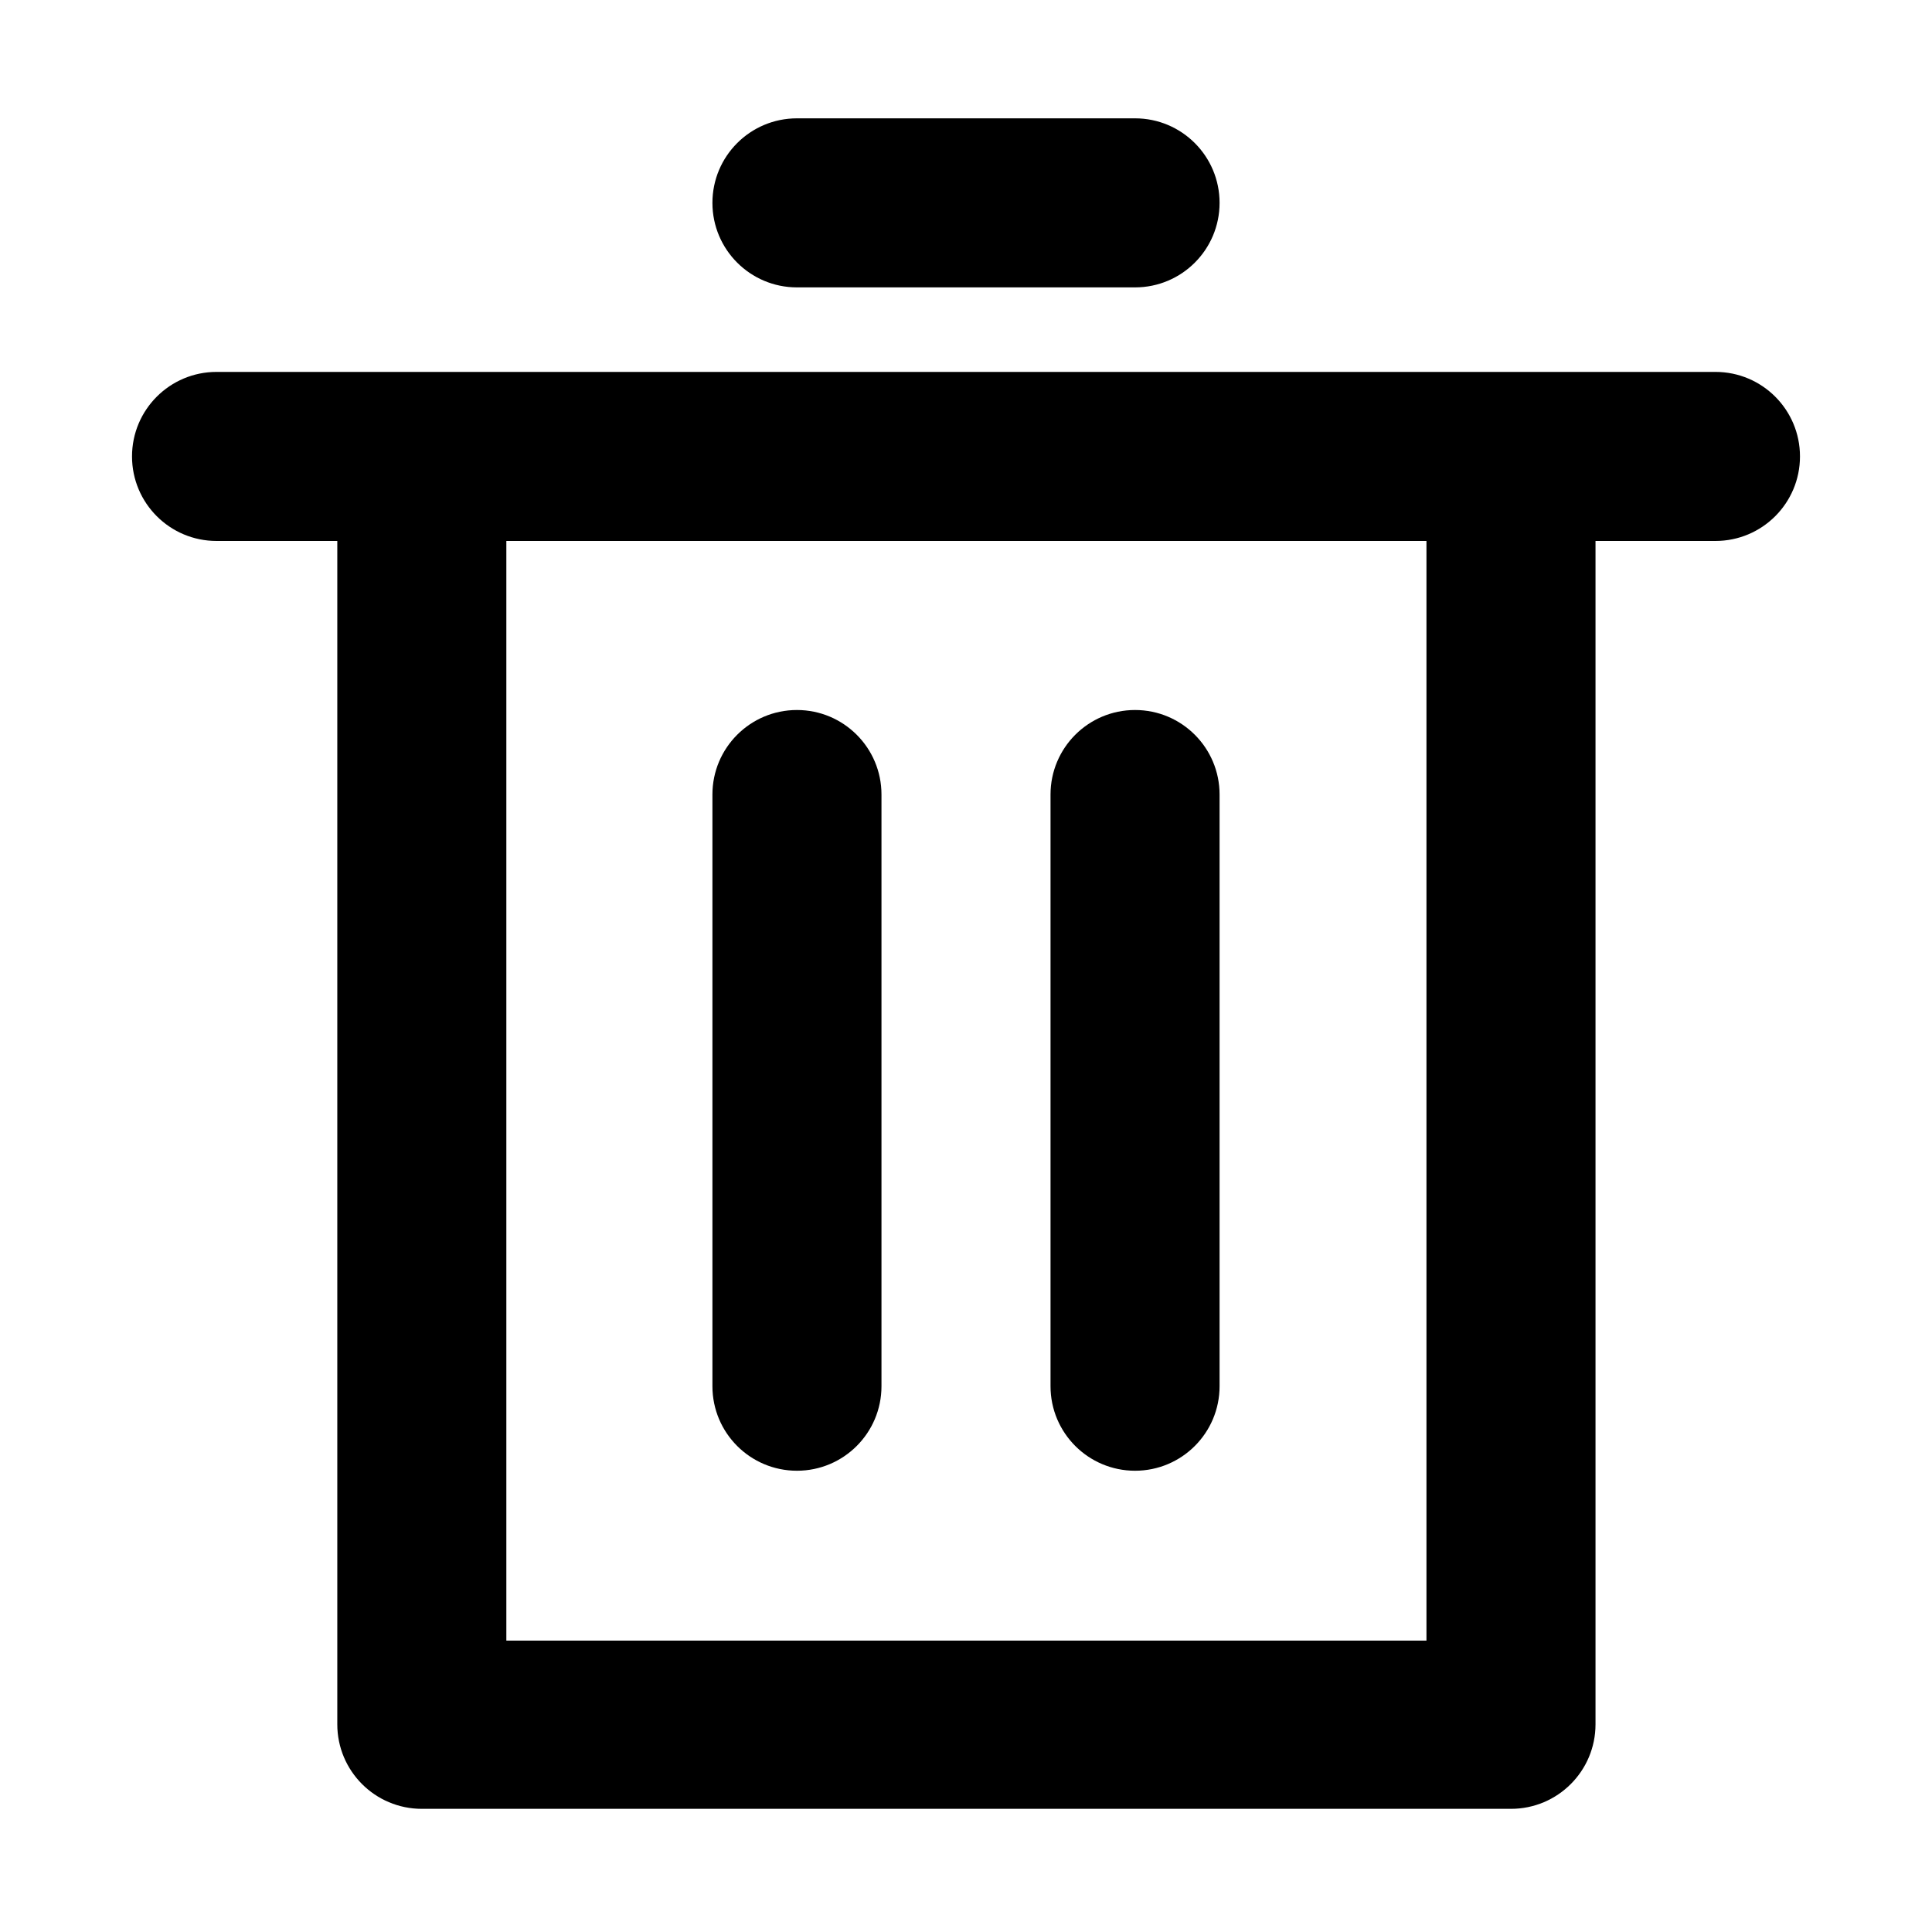 <?xml version="1.0" encoding="UTF-8"?>
<svg id="_图层_1" data-name="图层 1" xmlns="http://www.w3.org/2000/svg" viewBox="0 0 24 24">
  <path d="M8.85,2.52c0-.58,.47-1.05,1.05-1.05h4.2c.58,0,1.05,.47,1.05,1.05s-.47,1.05-1.05,1.05h-4.2c-.58,0-1.05-.47-1.05-1.05Z"/>
  <path d="M1.64,5.67c0-.58,.47-1.05,1.05-1.05H21.31c.58,0,1.05,.47,1.05,1.05,0,.58-.47,1.05-1.05,1.05H2.69c-.58,0-1.05-.47-1.05-1.05h0Z"/>
  <path d="M6.29,6.2c0-.58-.47-1.05-1.05-1.05s-1.05,.47-1.05,1.05v15.22c0,.58,.47,1.05,1.05,1.05h13.53c.58,0,1.05-.47,1.05-1.05h0V6.2c0-.58-.47-1.05-1.05-1.05-.58,0-1.05,.47-1.05,1.05h0v14.18H6.29s0-14.17,0-14.17Z"/>
  <g>
    <path d="M9.9,8.82c.58,0,1.05,.47,1.05,1.05v7.35c0,.58-.47,1.05-1.05,1.05s-1.05-.47-1.05-1.05v-7.35c0-.58,.47-1.05,1.05-1.05Z"/>
    <path d="M15.15,9.87c0-.58-.47-1.05-1.05-1.05-.58,0-1.05,.47-1.05,1.05h0v7.35c0,.58,.47,1.05,1.05,1.05,.58,0,1.05-.47,1.05-1.05h0v-7.35Z"/>
  </g>
</svg>